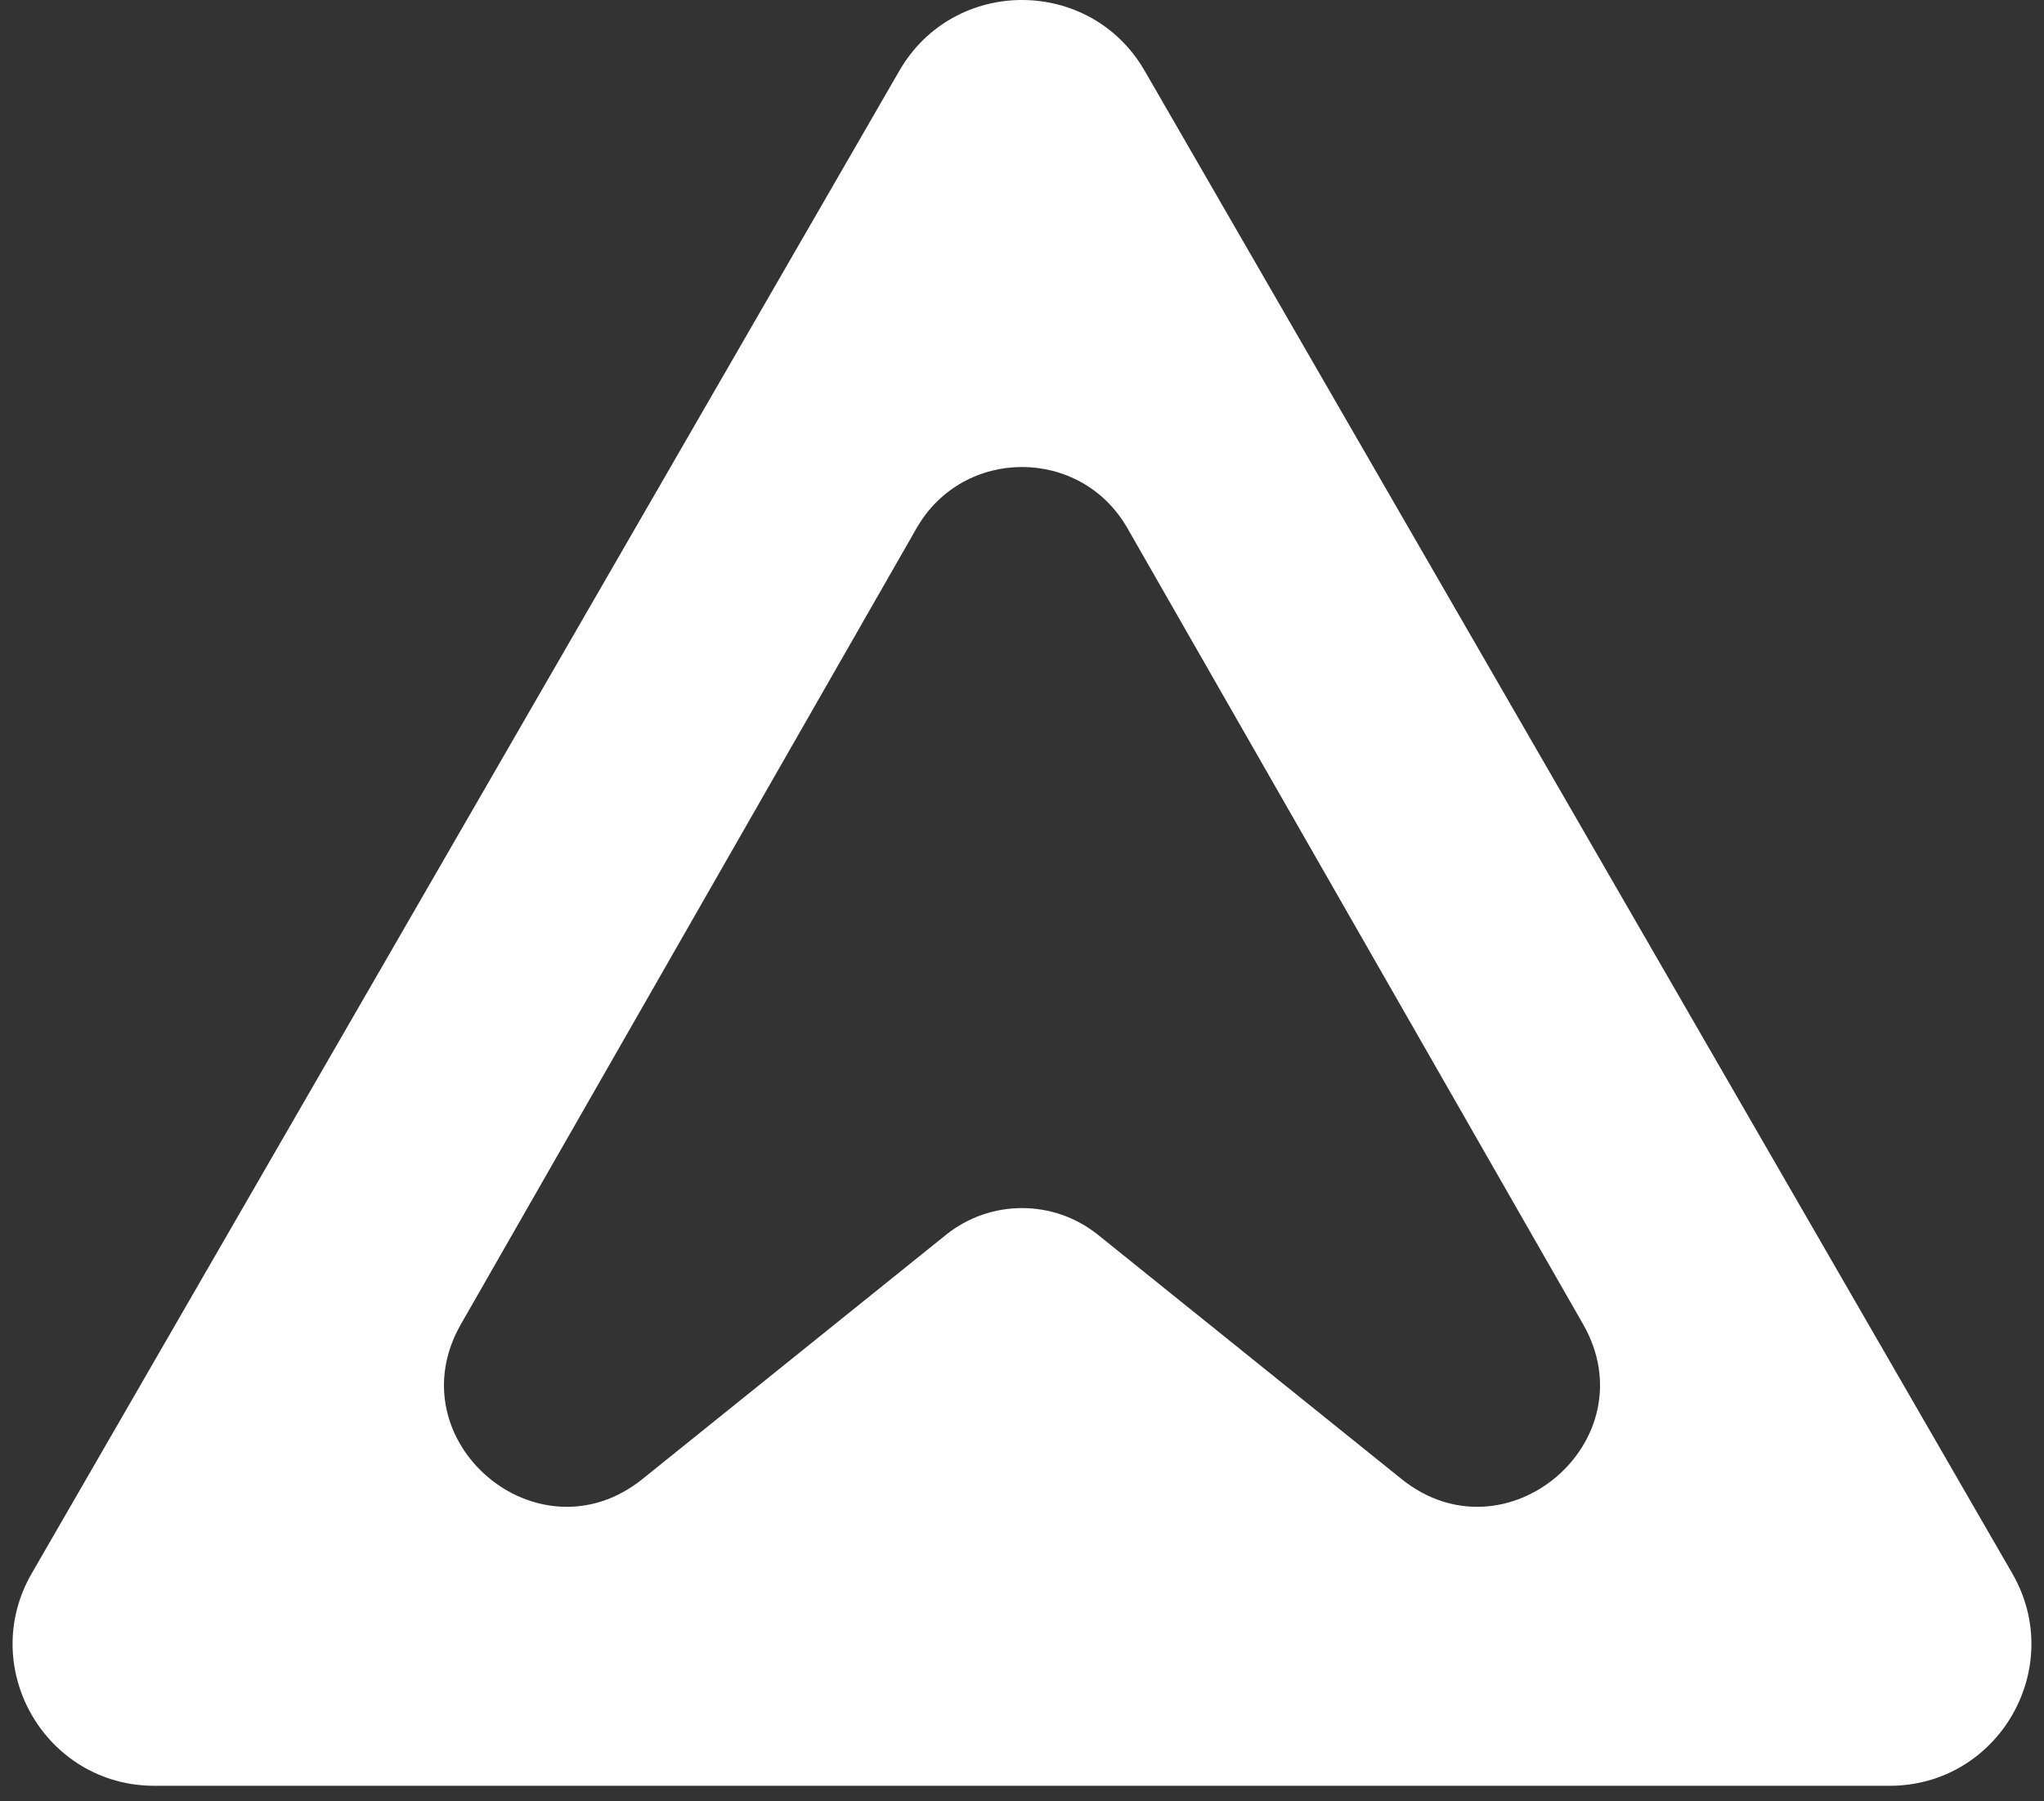<svg width="101" height="89" viewBox="0 0 101 89" fill="none" xmlns="http://www.w3.org/2000/svg">
<rect x="0" y="0" width="101" height="89" fill="#333333" stroke="none"/>
<path fill-rule="evenodd" clip-rule="evenodd" d="M56.562 3.5C53.868 -1.167 47.132 -1.167 44.438 3.5L1.57 77.75C-1.125 82.417 2.243 88.25 7.632 88.25H93.368C98.757 88.25 102.125 82.417 99.43 77.75L56.562 3.5ZM55.707 26.098C53.403 22.072 47.597 22.072 45.293 26.098L22.778 65.434C19.485 71.188 26.581 77.245 31.747 73.089L46.739 61.026C48.935 59.259 52.065 59.259 54.261 61.026L69.253 73.089C74.419 77.245 81.516 71.188 78.222 65.434L55.707 26.098Z" fill="white"/>
</svg>
